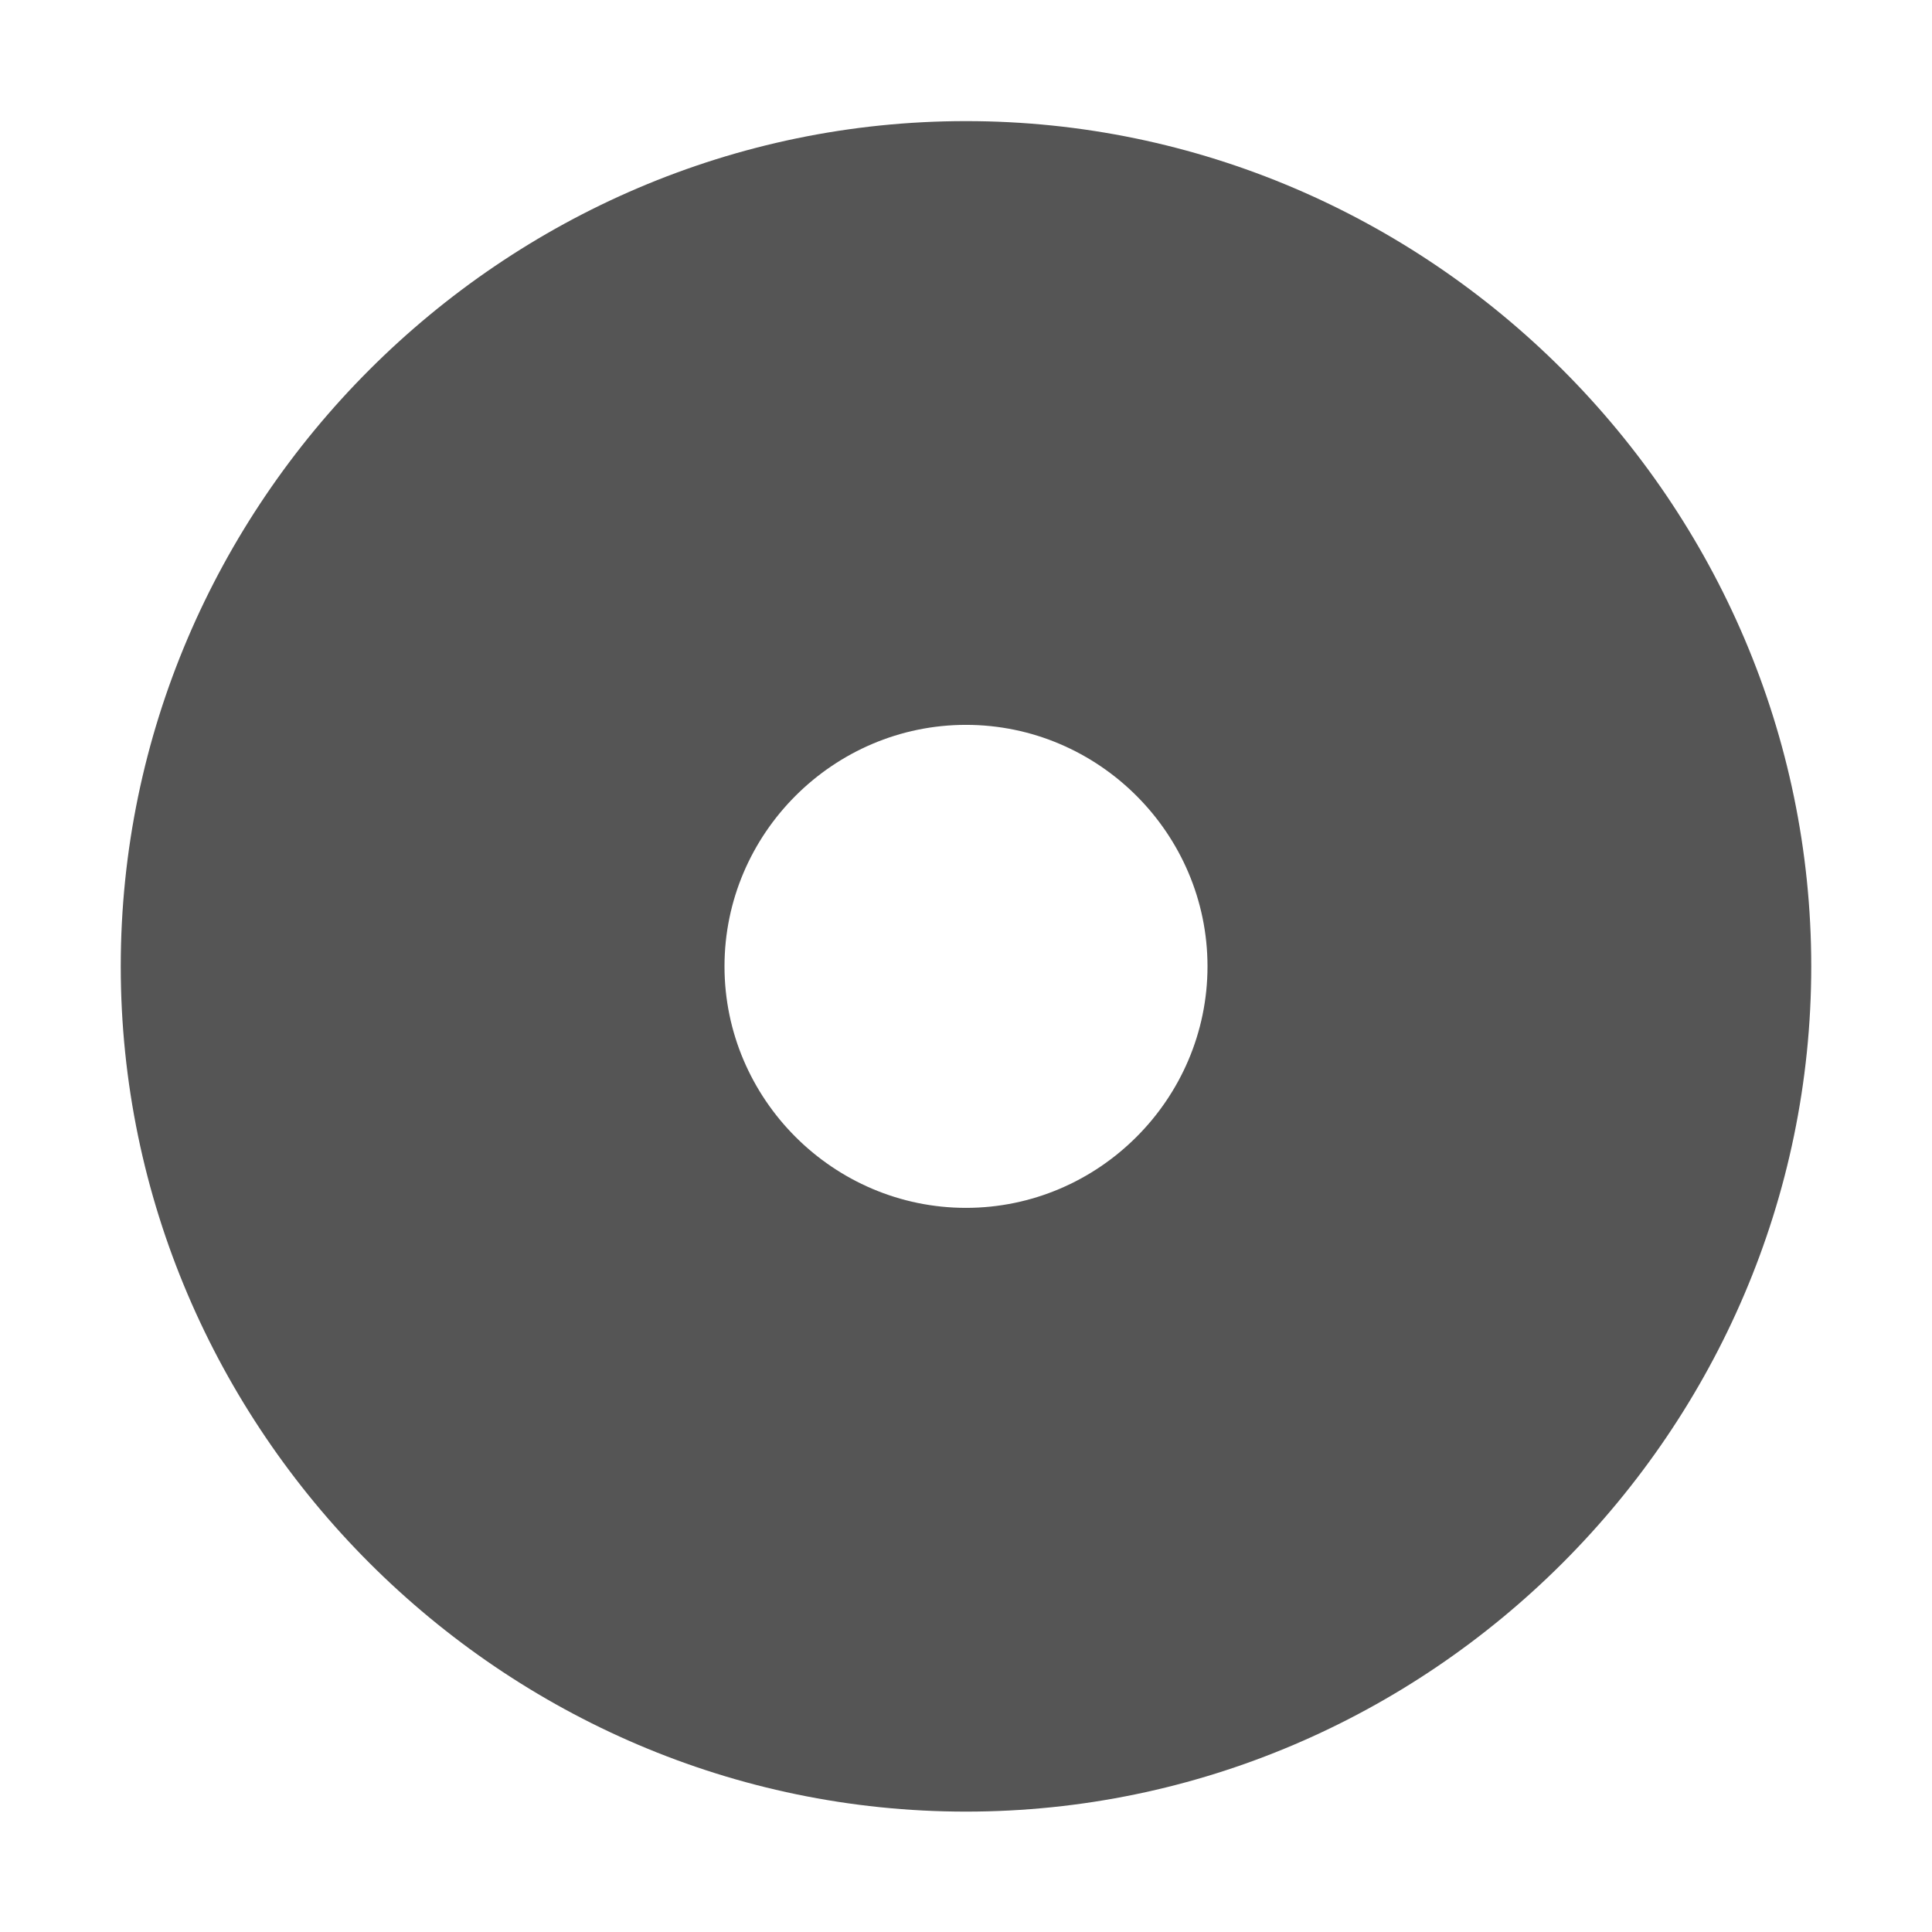 <?xml version='1.0' encoding='UTF-8' standalone='no'?>
<!-- Created with Inkscape (http://www.inkscape.org/) -->

<svg xmlns:cc='http://creativecommons.org/ns#' xmlns:dc='http://purl.org/dc/elements/1.1/' sodipodi:docname='media-optical-symbolic.svg' inkscape:export-filename='/home/sam/source-symbolic.png' inkscape:export-xdpi='270' inkscape:export-ydpi='270' height='16' id='svg7384' xmlns:inkscape='http://www.inkscape.org/namespaces/inkscape' xmlns:osb='http://www.openswatchbook.org/uri/2009/osb' xmlns:rdf='http://www.w3.org/1999/02/22-rdf-syntax-ns#' xmlns:sodipodi='http://sodipodi.sourceforge.net/DTD/sodipodi-0.dtd' style='enable-background:new' xmlns:svg='http://www.w3.org/2000/svg' version='1.1' inkscape:version='0.91 r13725' width='16' xmlns='http://www.w3.org/2000/svg'>
  <sodipodi:namedview inkscape:bbox-nodes='true' inkscape:bbox-paths='false' bordercolor='#666666' borderlayer='false' borderopacity='1' inkscape:current-layer='layer10' inkscape:cx='-53.133073' inkscape:cy='9.8974631' gridtolerance='10' inkscape:guide-bbox='true' guidetolerance='10' id='namedview88' inkscape:object-nodes='true' inkscape:object-paths='true' objecttolerance='10' pagecolor='#f7f7f7' inkscape:pageopacity='1' inkscape:pageshadow='2' showborder='true' showgrid='true' showguides='true' inkscape:showpageshadow='false' inkscape:snap-bbox='true' inkscape:snap-bbox-edge-midpoints='false' inkscape:snap-bbox-midpoints='true' inkscape:snap-center='false' inkscape:snap-global='true' inkscape:snap-grids='true' inkscape:snap-intersection-paths='true' inkscape:snap-midpoints='true' inkscape:snap-nodes='true' inkscape:snap-object-midpoints='true' inkscape:snap-others='true' inkscape:snap-page='false' inkscape:snap-smooth-nodes='true' inkscape:snap-to-guides='true' inkscape:window-height='711' inkscape:window-maximized='1' inkscape:window-width='1366' inkscape:window-x='0' inkscape:window-y='27' inkscape:zoom='19.107143'>
    <inkscape:grid color='#000000' dotted='false' empcolor='#0800ff' empopacity='0.463' empspacing='4' enabled='true' id='grid4866' opacity='0.165' originx='-104' originy='-336.003' snapvisiblegridlinesonly='true' spacingx='0.25px' spacingy='0.25px' type='xygrid' visible='true'/>
  </sodipodi:namedview>
  <title id='title8473'>Lioshi Symbolic Icon Theme</title>
  <defs id='defs7386'>
    <linearGradient id='linearGradient5606' osb:paint='solid'>
      <stop id='stop5608' offset='0' style='stop-color:#000000;stop-opacity:1;'/>
    </linearGradient>
    <filter inkscape:collect='always' id='filter7554' style='color-interpolation-filters:sRGB'>
      <feBlend inkscape:collect='always' id='feBlend7556' in2='BackgroundImage' mode='darken'/>
    </filter>
  </defs>
  <g inkscape:groupmode='layer' id='layer9' inkscape:label='status' style='display:inline' transform='translate(-345,119.003)'/>
  <g inkscape:groupmode='layer' id='layer10' inkscape:label='devices' style='display:inline;filter:url(#filter7554)' transform='translate(-345,119.003)'>
    
    <path inkscape:connector-curvature='0' d='m 353,-118 c -3.842,0 -7,3.158 -7,7 0,3.842 3.158,7 7,7 3.842,0 7,-3.158 7,-7 0,-3.842 -3.158,-7 -7,-7 z m 0,5 c 1.099,0 2,0.901 2,2 0,1.099 -0.901,2 -2,2 -1.099,0 -2,-0.901 -2,-2 0,-1.099 0.901,-2 2,-2 z' id='path39797' style='color:#bebebe;font-style:normal;font-variant:normal;font-weight:normal;font-stretch:normal;font-size:medium;line-height:normal;font-family:Sans;-inkscape-font-specification:Sans;text-indent:0;text-align:start;text-decoration:none;text-decoration-line:none;letter-spacing:normal;word-spacing:normal;text-transform:none;direction:ltr;block-progression:tb;writing-mode:lr-tb;baseline-shift:baseline;text-anchor:start;display:inline;overflow:visible;visibility:visible;fill:#555555;fill-opacity:1;stroke:none;stroke-width:5.613;marker:none;enable-background:accumulate'/>
  </g>
  <g inkscape:groupmode='layer' id='layer1' inkscape:label='places' style='display:inline' transform='translate(-104,-497.997)'/>
  <g inkscape:groupmode='layer' id='layer14' inkscape:label='mimetypes' style='display:inline' transform='translate(-345,119.003)'/>
  <g inkscape:groupmode='layer' id='layer15' inkscape:label='emblems' style='display:inline' transform='translate(-345,119.003)'/>
  <g inkscape:groupmode='layer' id='g71291' inkscape:label='emotes' style='display:inline' transform='translate(-345,119.003)'/>
  <g inkscape:groupmode='layer' id='layer2' inkscape:label='categories' style='display:inline' transform='translate(-104,-347.997)'/>
  <g inkscape:groupmode='layer' id='g6058' inkscape:label='apps' style='display:inline' transform='translate(-104,-347.997)'/>
  <g inkscape:groupmode='layer' id='layer12' inkscape:label='actions' style='display:inline' transform='translate(-345,119.003)'/>
</svg>

